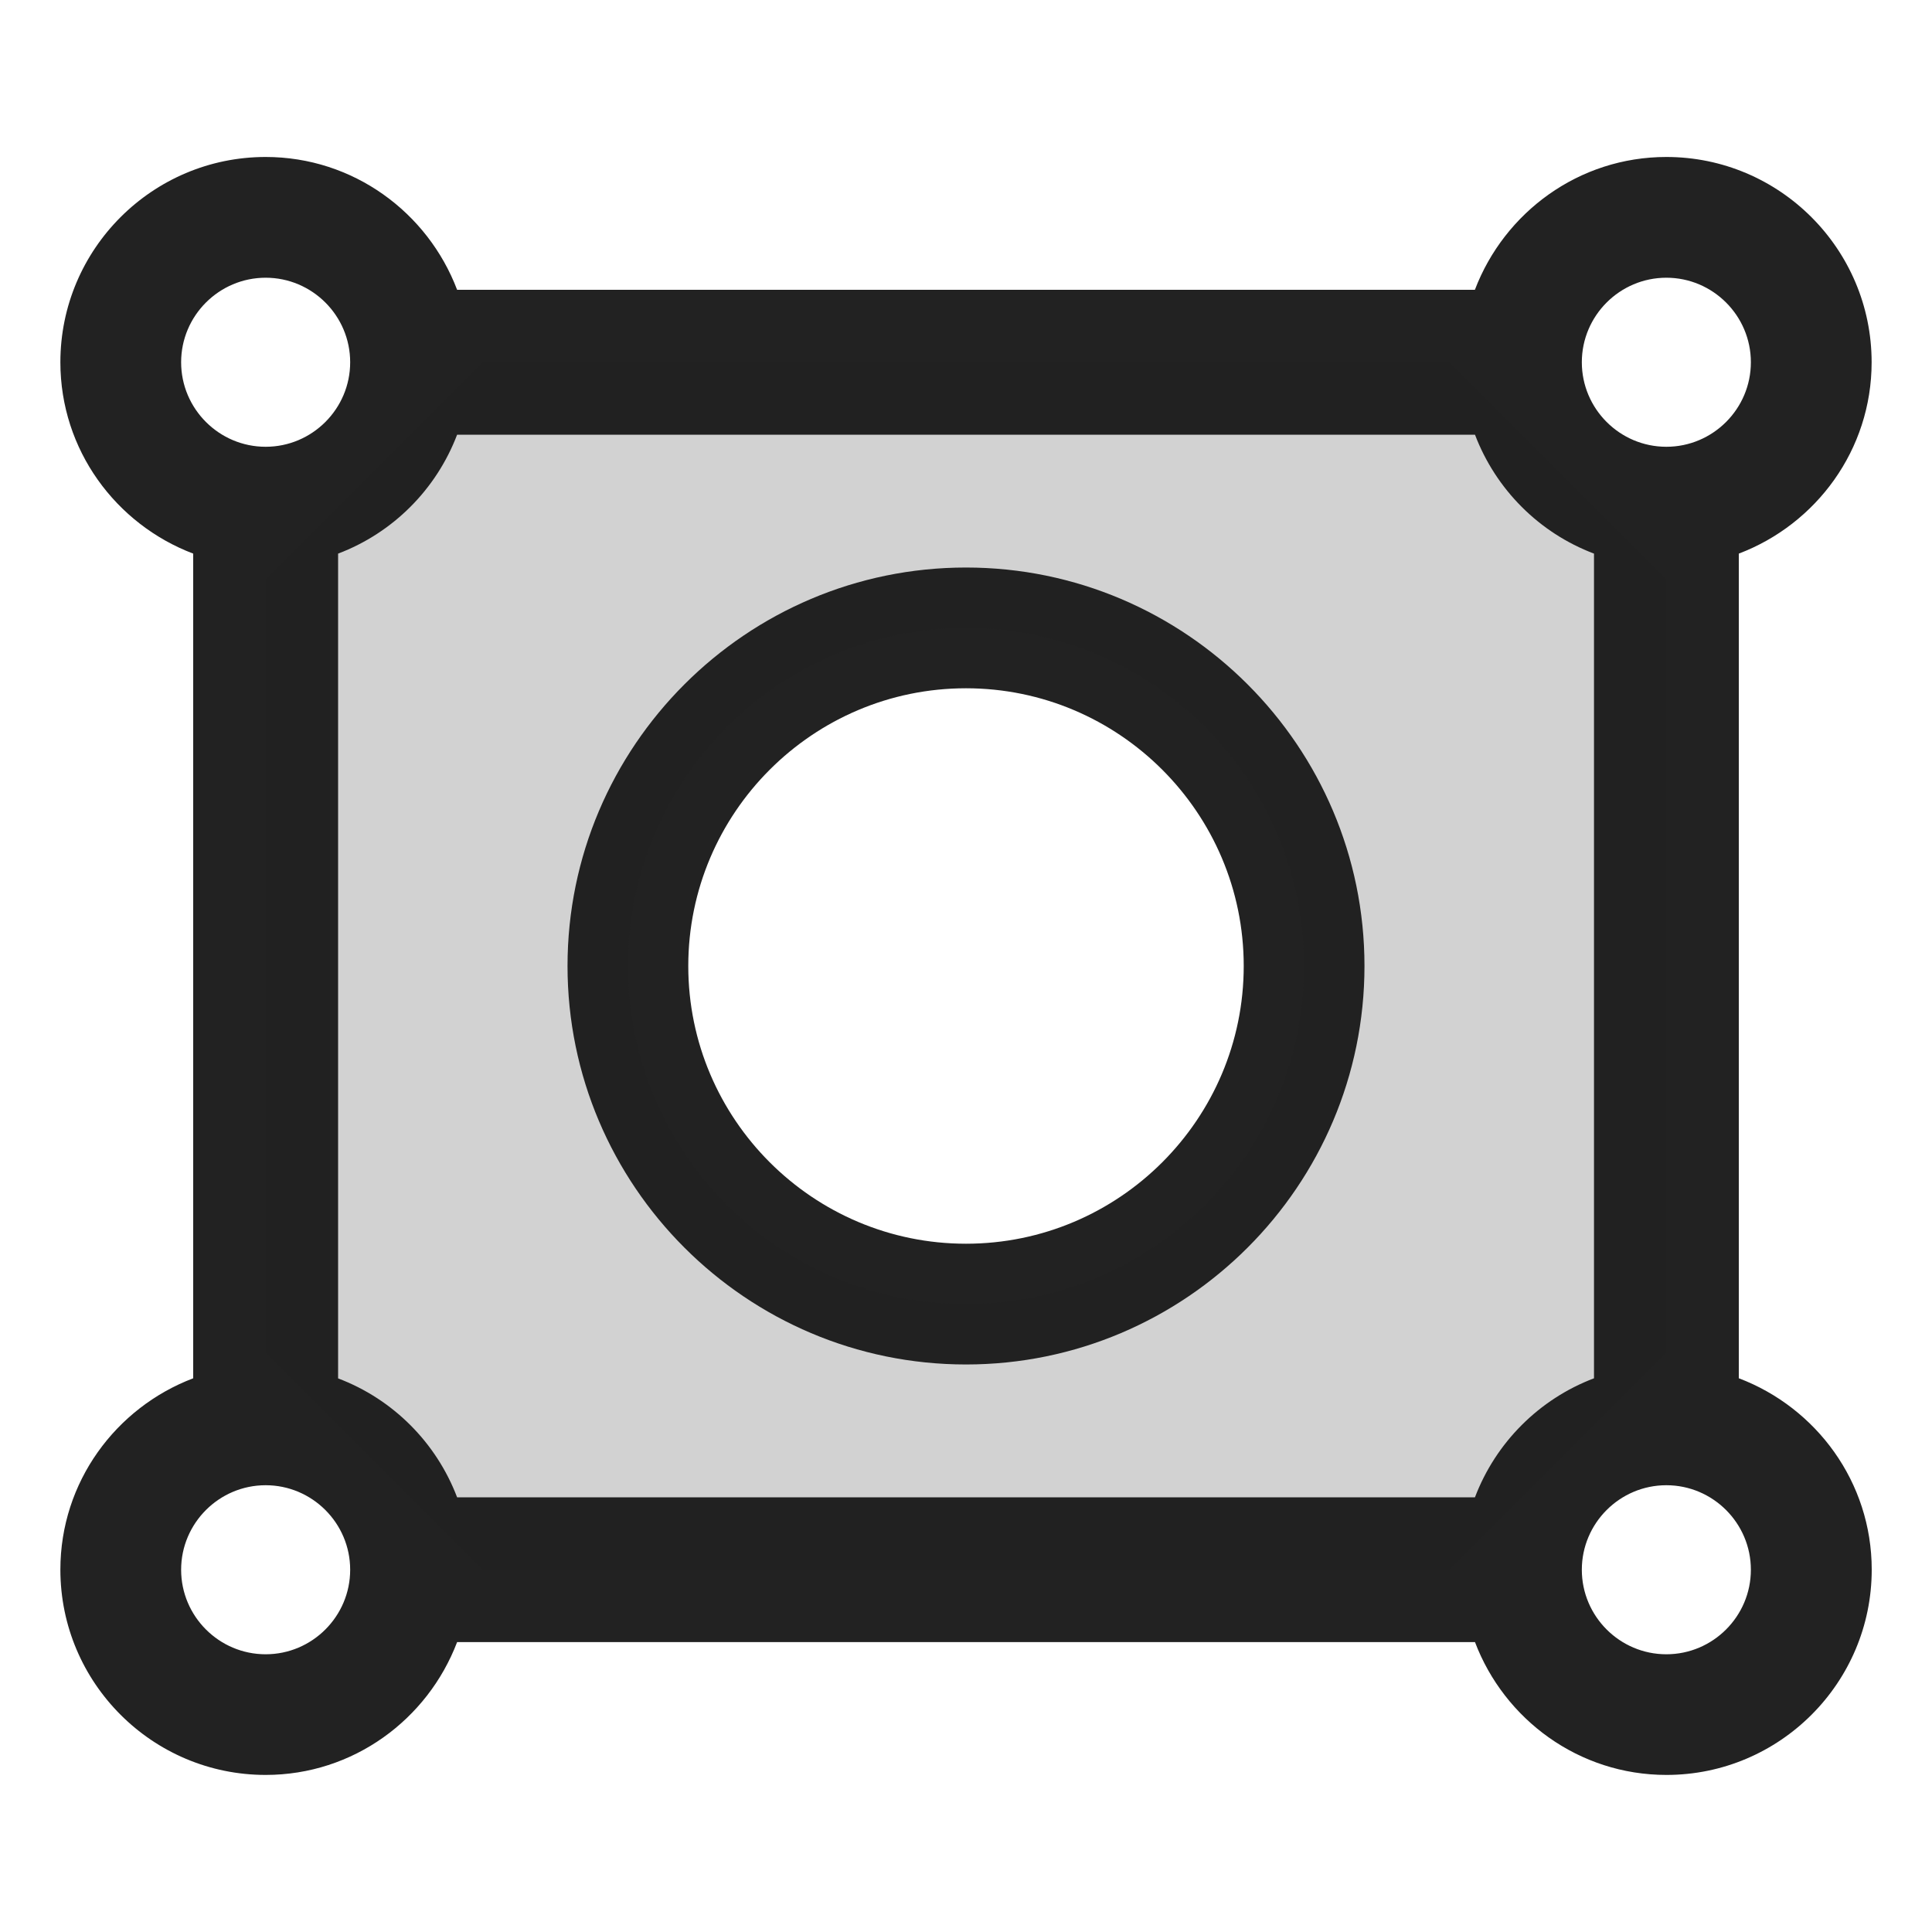 <?xml version="1.0" encoding="UTF-8"?>
<svg xmlns="http://www.w3.org/2000/svg" width="20" height="20" viewBox="0 0 20 20">
  <path d="M10,14.125c-2.274,0-4.125-1.851-4.125-4.125s1.851-4.125,4.125-4.125,4.125,1.851,4.125,4.125-1.851,4.125-4.125,4.125ZM10,7.125c-1.585,0-2.875,1.29-2.875,2.875s1.29,2.875,2.875,2.875,2.875-1.29,2.875-2.875-1.29-2.875-2.875-2.875Z" fill="#222"/>
  <path d="M18,14.269V5.731c.801-.304,1.375-1.074,1.375-1.981,0-1.172-.953-2.125-2.125-2.125-.907,0-1.677.574-1.982,1.375H4.732c-.304-.801-1.075-1.375-1.982-1.375C1.578,1.625.625,2.578.625,3.75c0,.907.574,1.677,1.375,1.981v8.537c-.801.304-1.375,1.074-1.375,1.981,0,1.172.953,2.125,2.125,2.125.907,0,1.677-.574,1.982-1.375h10.537c.304.801,1.075,1.375,1.982,1.375,1.172,0,2.125-.953,2.125-2.125,0-.907-.574-1.677-1.375-1.981ZM15.268,15.5H4.732c-.216-.567-.664-1.016-1.232-1.231V5.731c.567-.215,1.016-.664,1.232-1.231h10.537c.216.567.664,1.016,1.232,1.231v8.537c-.567.215-1.016.664-1.232,1.231ZM17.25,2.875c.482,0,.875.393.875.875s-.393.875-.875.875-.875-.393-.875-.875.393-.875.875-.875ZM2.75,2.875c.482,0,.875.393.875.875s-.393.875-.875.875-.875-.393-.875-.875.393-.875.875-.875ZM2.75,17.125c-.482,0-.875-.393-.875-.875s.393-.875.875-.875.875.393.875.875-.393.875-.875.875ZM17.25,17.125c-.482,0-.875-.393-.875-.875s.393-.875.875-.875.875.393.875.875-.393.875-.875.875Z" fill="#222"/>
  <path d="M15,3.75H5l-2.25,2.25v8l2.25,2.25h10l2.25-2.25V6l-2.25-2.25ZM10,13.5c-1.93,0-3.5-1.571-3.5-3.5s1.57-3.5,3.5-3.5,3.5,1.571,3.5,3.5-1.57,3.5-3.5,3.5Z" fill="#222" opacity=".2"/>
</svg>
